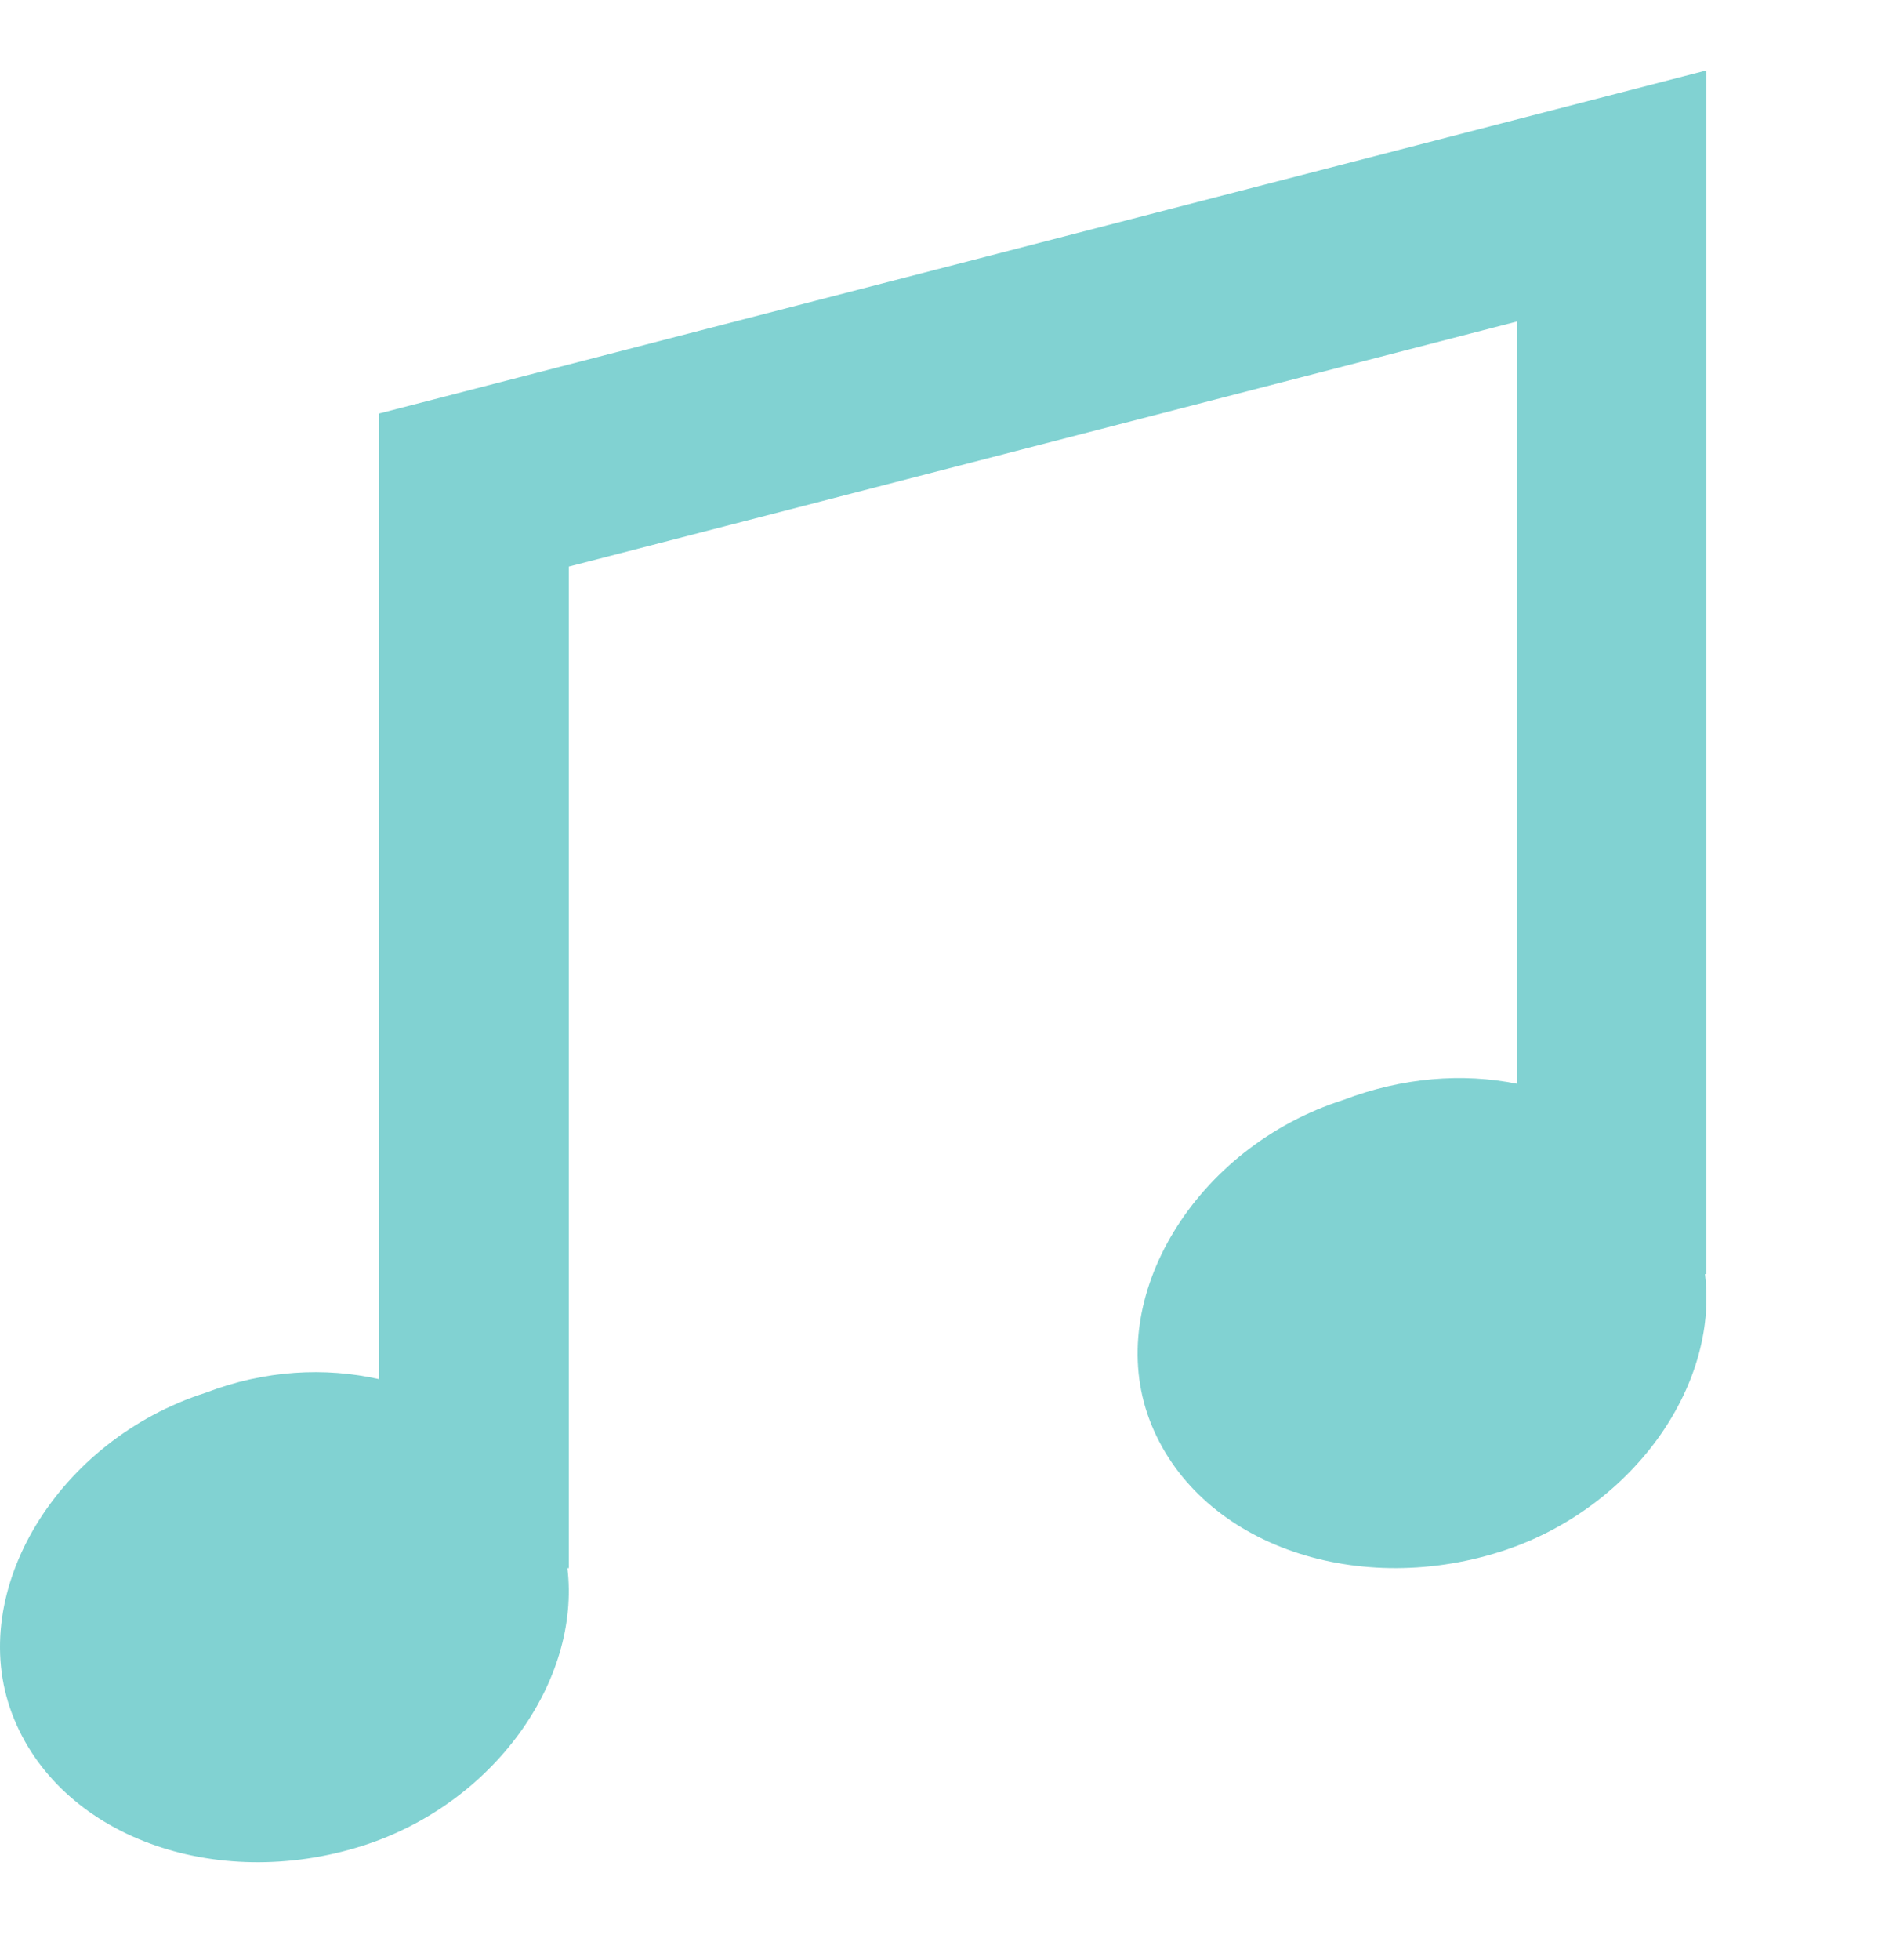 <svg width="30" height="31" viewBox="0 0 30 31" fill="none" xmlns="http://www.w3.org/2000/svg">
<path d="M27 1.114V20.149H26.977C27.199 21.931 25.815 23.878 23.742 24.538C21.404 25.282 18.92 24.39 18.189 22.455C17.459 20.52 18.92 18.138 21.258 17.394C22.189 17.039 23.143 16.966 24 17.139V5.085L9 8.96V24.799H8.978C9.192 26.583 7.81 28.527 5.742 29.188C3.404 29.934 0.92 29.038 0.189 27.098C-0.541 25.158 0.92 22.77 3.258 22.024C4.189 21.667 5.143 21.618 6 21.811V6.539L27 1.114Z" fill="#0EA9A9" fill-opacity="0.52"/>
</svg>
